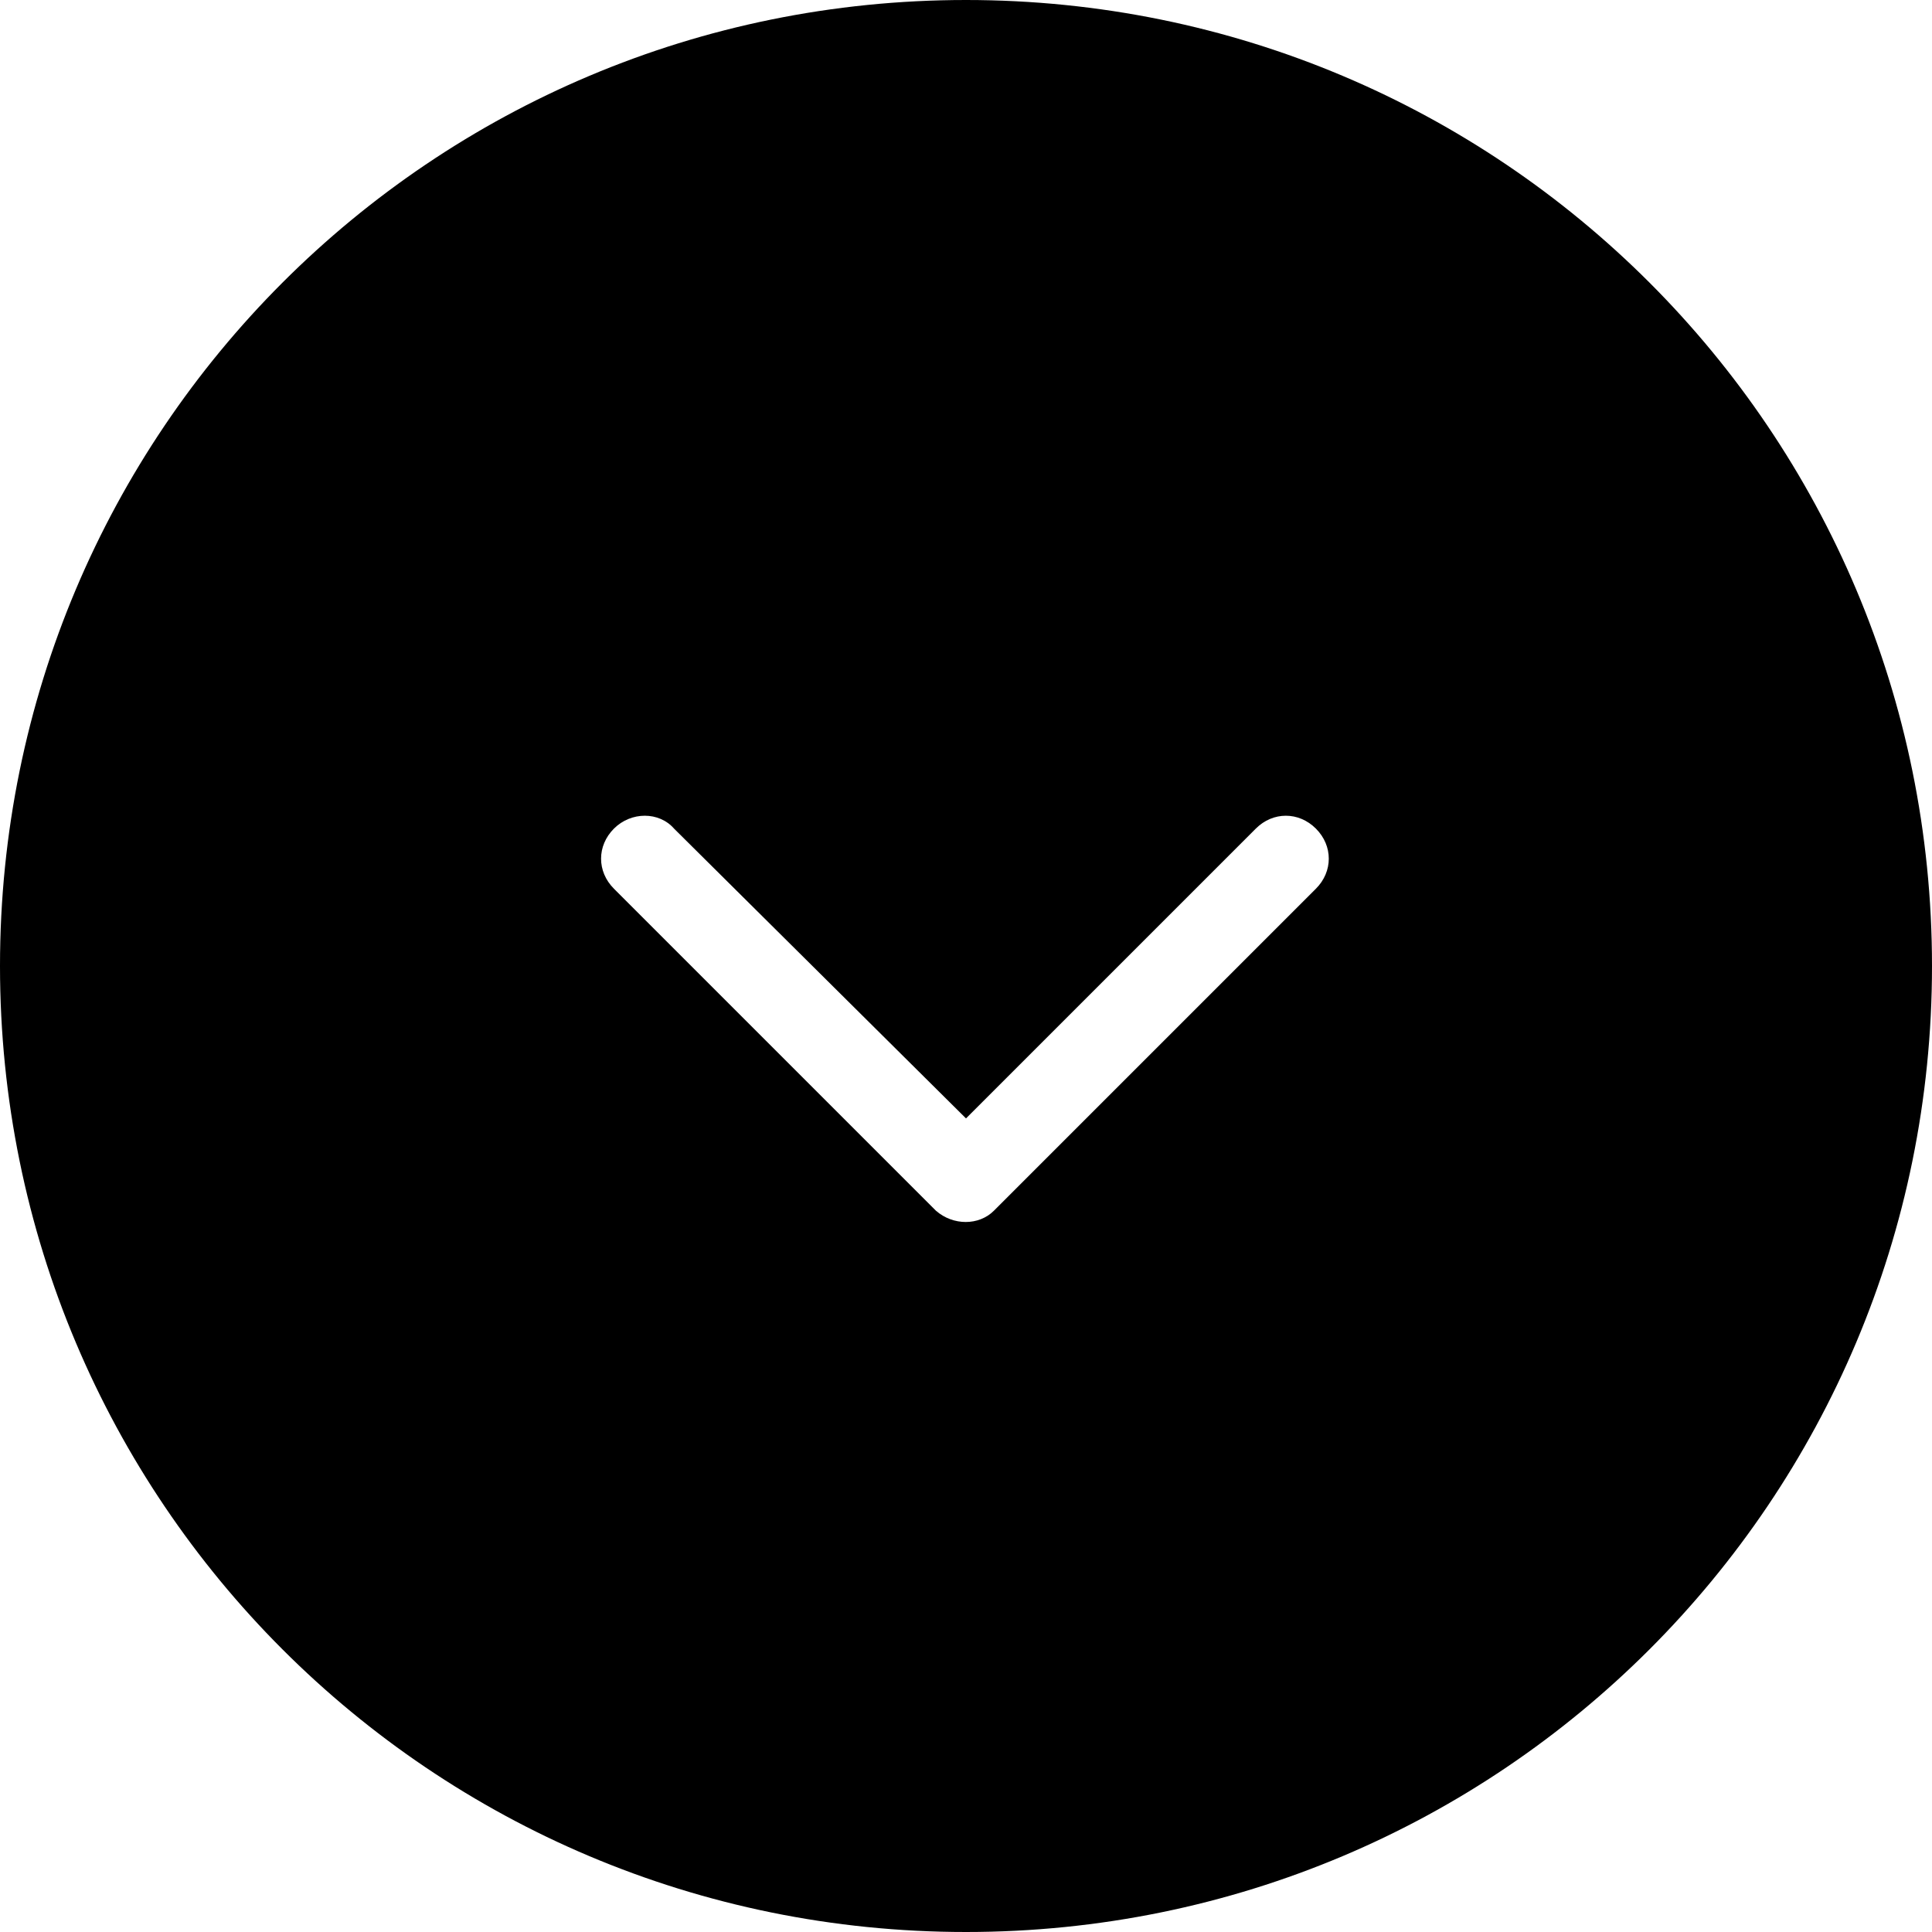 <svg xmlns="http://www.w3.org/2000/svg" xmlns:xlink="http://www.w3.org/1999/xlink" version="1.1" x="0px" y="0px" viewBox="0 0 90 90" enable-background="new 0 0 90 90" xml:space="preserve"><path d="M90,45C90,20.1,69.9,0,45,0C20.1,0,0,20.1,0,45s20.1,45,45,45C69.9,90,90,69.9,90,45z M43.6,56.4l-15-15  C28.2,41,28,40.5,28,40s0.2-1,0.6-1.4c0.8-0.8,2.1-0.8,2.8,0L45,52.1l13.5-13.5c0.8-0.8,2-0.8,2.8,0c0.8,0.8,0.8,2,0,2.8l-15,15  C45.6,57.1,44.4,57.1,43.6,56.4z"></path></svg>